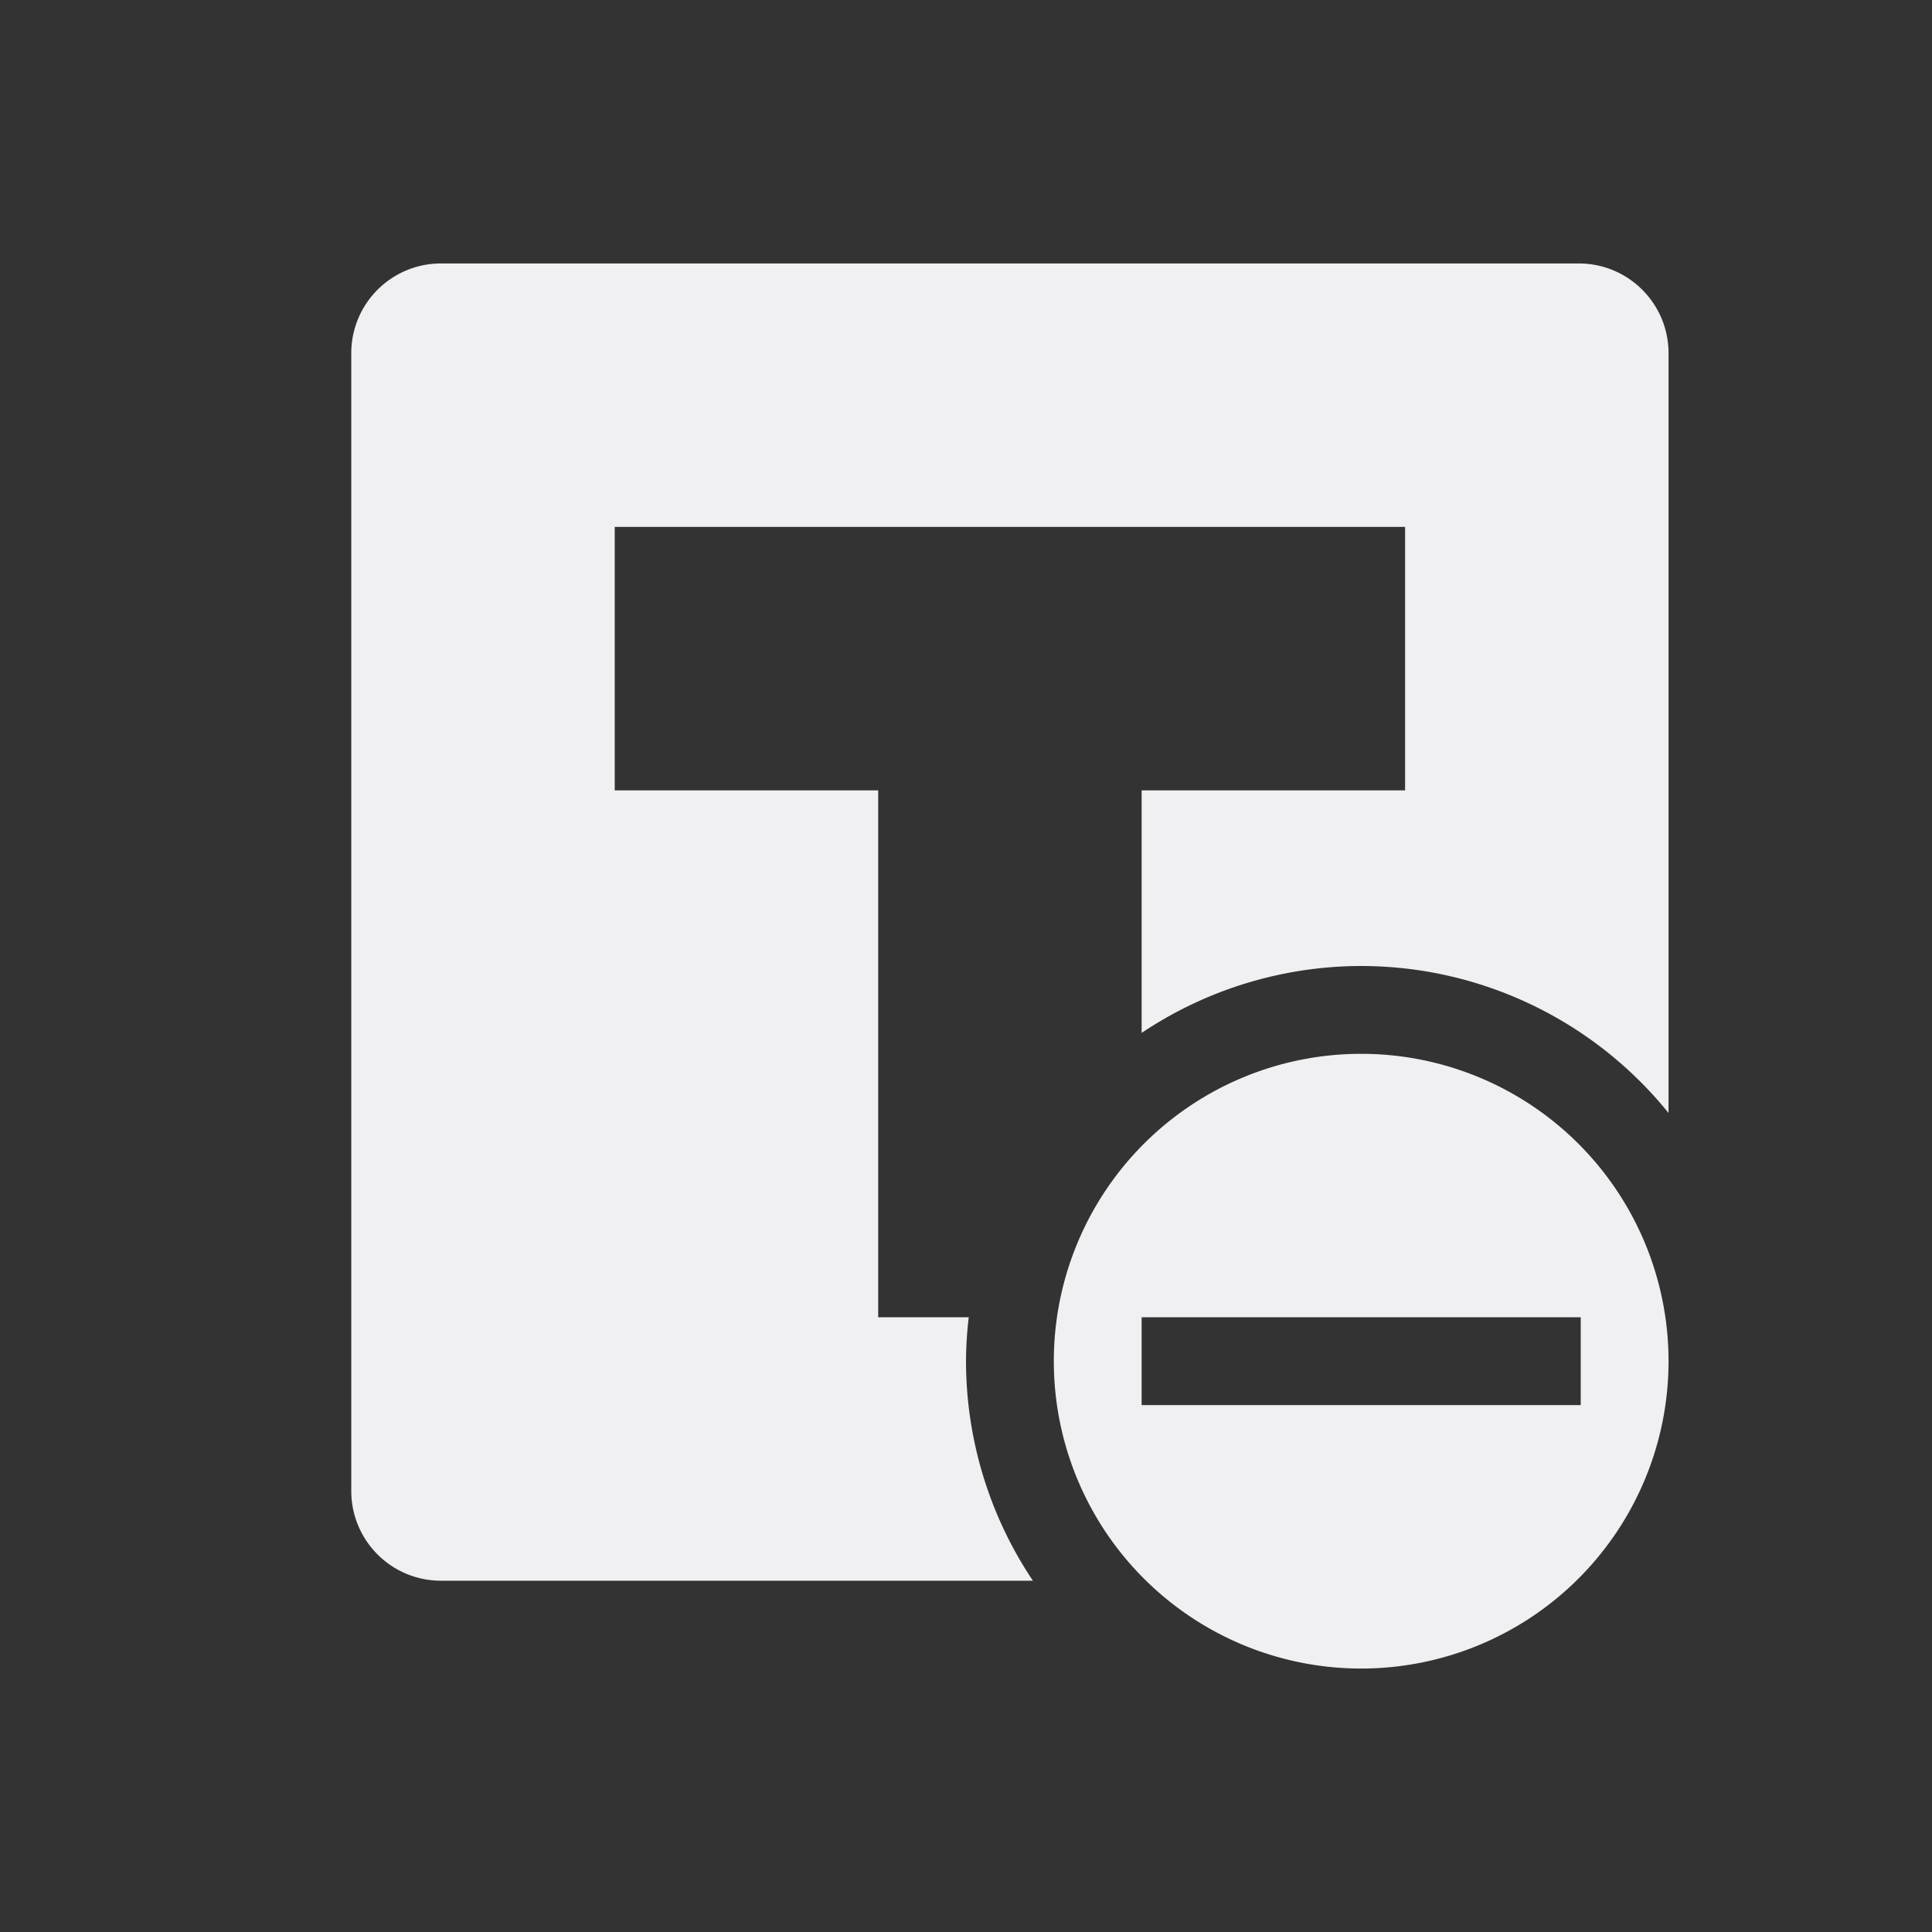 <svg xmlns="http://www.w3.org/2000/svg" width="22" height="22" version="1.1">
 <rect width="100%" height="100%" fill="#333333" stroke="none"/>
 <defs>
  <style id="current-color-scheme" type="text/css">
   .ColorScheme-Text { color:#f0f0f3; } .ColorScheme-Highlight { color:#4285f4; } .ColorScheme-NeutralText { color:#ff9800; } .ColorScheme-PositiveText { color:#4caf50; } .ColorScheme-NegativeText { color:#f44336; }
  </style>
 </defs>
 <path style="fill:currentColor" class="ColorScheme-Text" d="M 5.023,3 C 4.457,3 4,3.457 4,4.023 V 16.977 C 4,17.543 4.457,18 5.023,18 H 11.762 A 4.5,4.5 0 0 1 11,15.5 4.5,4.5 0 0 1 11.031,15 H 10 V 9 H 7 V 6 h 9 v 3 h -3 v 2.762 A 4.5,4.5 0 0 1 15.5,11 4.5,4.5 0 0 1 19,12.674 V 4.023 C 19,3.457 18.543,3 17.977,3 Z M 15.5,12 A 3.5,3.5 0 0 0 12,15.5 3.5,3.5 0 0 0 15.5,19 3.5,3.5 0 0 0 19,15.5 3.5,3.5 0 0 0 15.5,12 Z M 13,15 h 5 v 1 h -5 z"/>
</svg>
